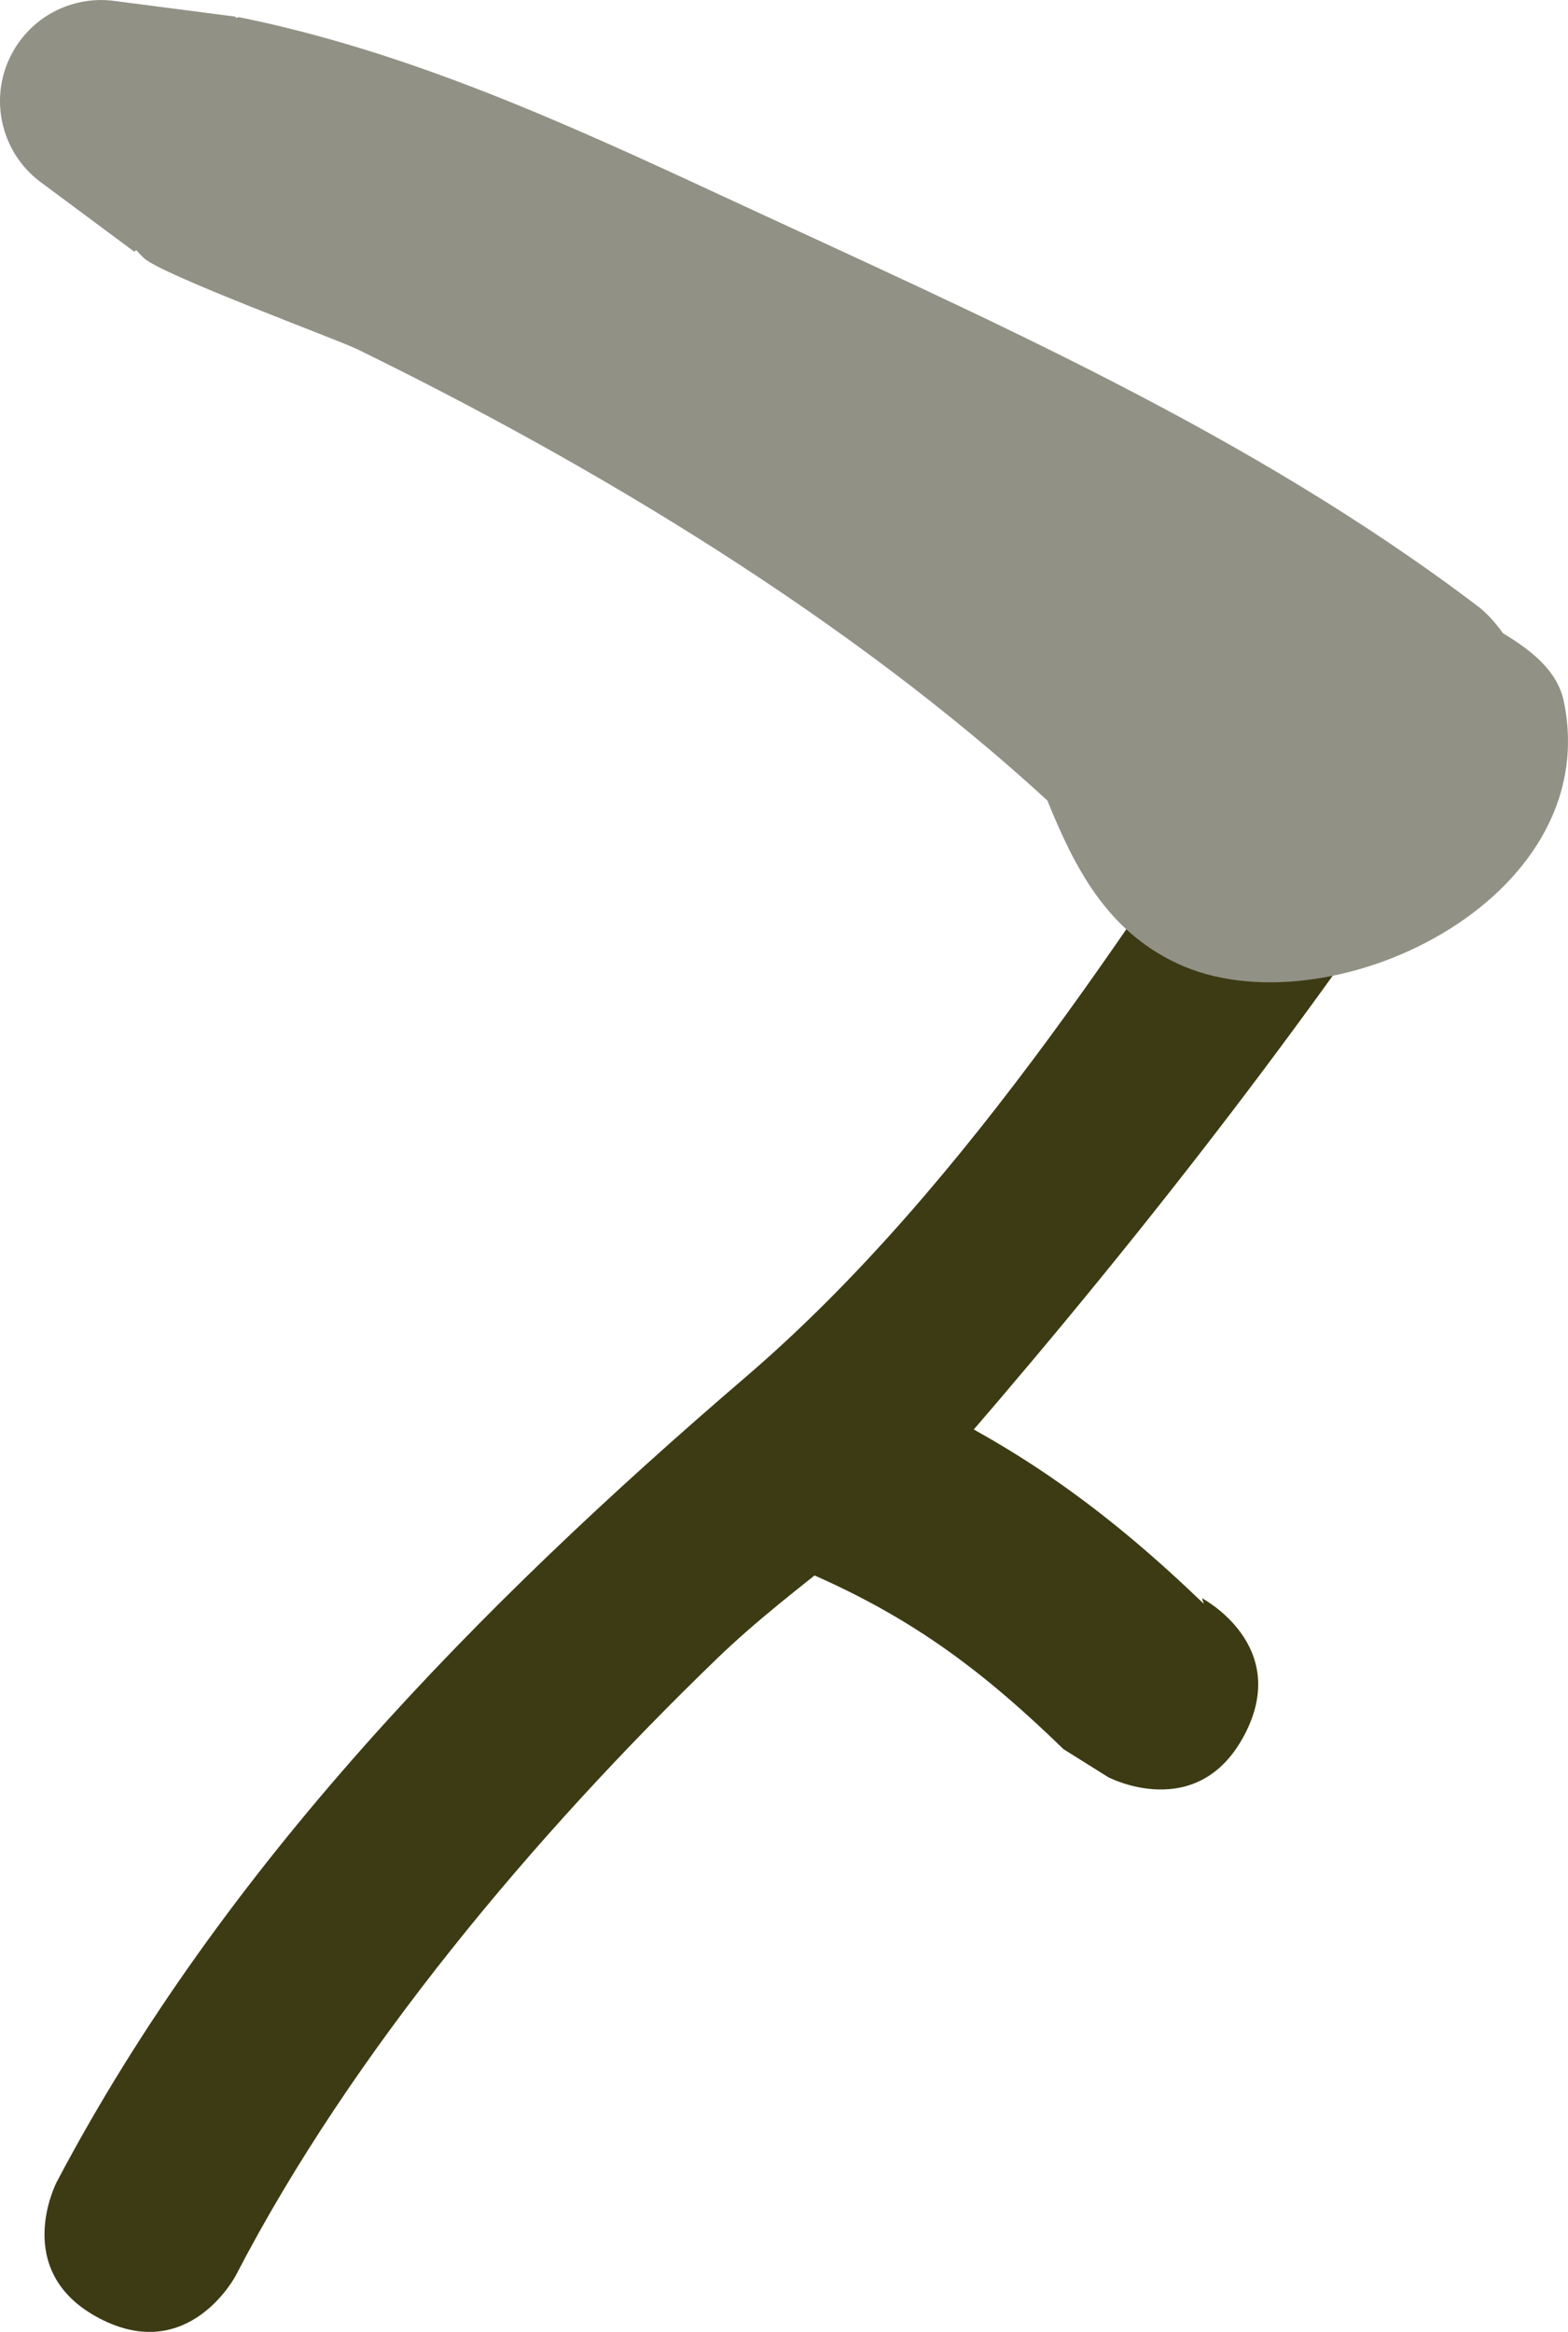 <svg version="1.1" xmlns="http://www.w3.org/2000/svg" xmlns:xlink="http://www.w3.org/1999/xlink" width="34.938" height="51.929" viewBox="0,0,34.938,51.929"><g transform="translate(-224.156,-149.544)"><g data-paper-data="{&quot;isPaintingLayer&quot;:true}" fill-rule="nonzero" stroke="none" stroke-width="0.5" stroke-linecap="butt" stroke-linejoin="miter" stroke-miterlimit="10" stroke-dasharray="" stroke-dashoffset="0" style="mix-blend-mode: normal"><path d="M256.425,162.974c1.994,1.043 0.951,3.037 0.951,3.037l-0.364,0.673c-3.491,5.307 -7.237,10.158 -11.4,14.975c-1.649,1.908 -3.697,3.098 -5.491,4.831c-4.033,3.896 -8.129,8.745 -10.713,13.731c0,0 -1.043,1.994 -3.037,0.951c-1.994,-1.043 -0.951,-3.037 -0.951,-3.037c3.71,-7.036 9.394,-12.818 15.354,-17.928c4.983,-4.272 8.906,-10.562 12.477,-15.995l0.137,-0.286c0,0 1.043,-1.994 3.037,-0.951z" fill="#3d3b14"/><path d="M251.889,188.171c-1.043,1.994 -3.037,0.951 -3.037,0.951l-1,-0.626c-1.745,-1.694 -3.287,-2.865 -5.513,-3.853c0,0 -2.051,-0.924 -1.127,-2.976c0.924,-2.051 2.976,-1.127 2.976,-1.127c2.679,1.221 4.672,2.682 6.791,4.72l-0.041,-0.125c0,0 1.994,1.043 0.951,3.037z" fill="#3d3b14"/><path d="M259.003,165.175c0.913,4.457 -5.298,7.37 -8.609,5.828c-1.597,-0.744 -2.308,-2.174 -2.901,-3.633c-4.409,-4.045 -10.051,-7.445 -15.378,-10.05c-0.429,-0.21 -4.398,-1.672 -4.759,-2.034c-0.058,-0.058 -0.115,-0.117 -0.17,-0.176l-0.032,0.043l-2.069,-1.536c-0.379,-0.274 -0.676,-0.669 -0.826,-1.149c-0.371,-1.186 0.289,-2.448 1.475,-2.82c0.338,-0.106 0.681,-0.128 1.009,-0.078l2.668,0.346l-0.003,0.026l0.078,-0.015c3.81,0.775 7.286,2.367 10.801,3.998c5.812,2.696 11.706,5.252 16.827,9.142c0,0 0.277,0.212 0.53,0.578c0.65,0.395 1.218,0.838 1.36,1.531z" fill="#919186"/></g></g></svg>